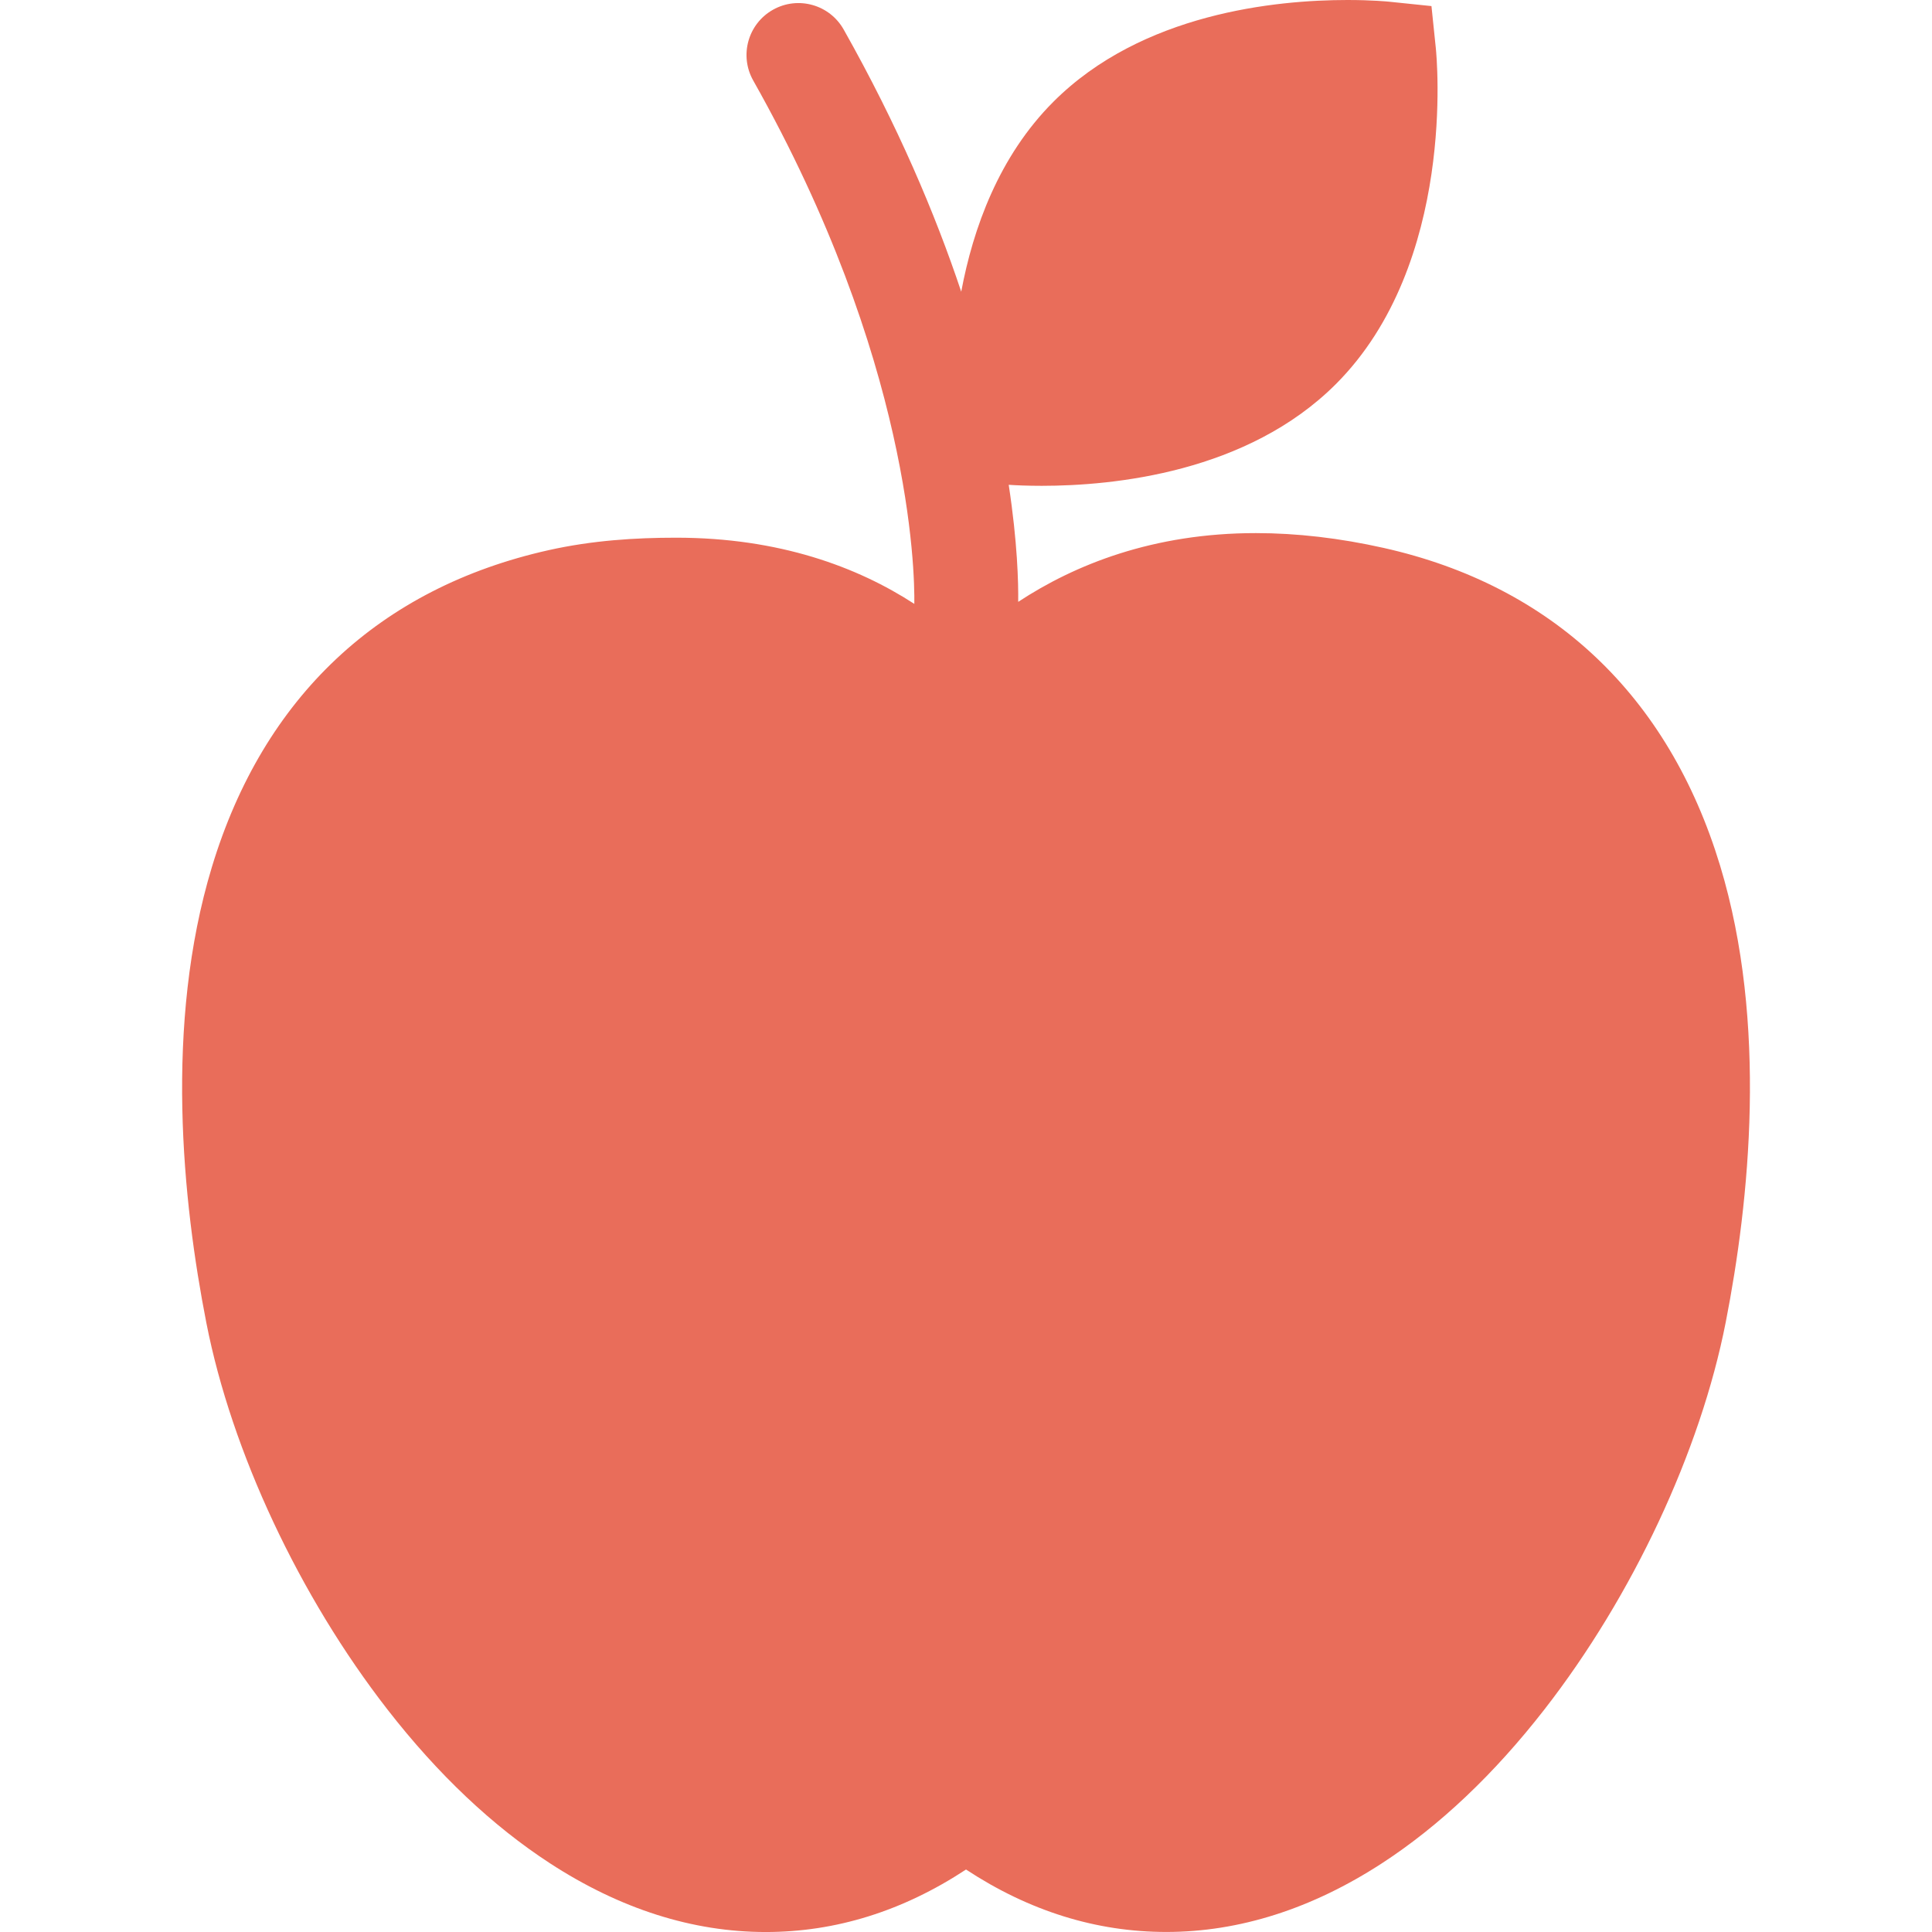 <svg width="100" height="100" viewBox="0 0 100 100" fill="none" xmlns="http://www.w3.org/2000/svg">
<g clip-path="url(#clip0)">
<path d="M89.034 44.811C86.363 36.001 80.34 30.312 71.613 28.359C69.342 27.85 67.119 27.593 65.006 27.593C59.674 27.593 55.629 29.229 52.702 31.152C52.714 30.171 52.666 28.077 52.211 25.094C52.588 25.119 53.173 25.146 53.923 25.146C57.64 25.146 64.561 24.463 69.143 19.882C75.394 13.631 74.364 2.938 74.317 2.485L74.092 0.315L71.922 0.09C71.833 0.081 71.018 0 69.745 0C66.027 0 59.106 0.684 54.526 5.265C51.703 8.088 50.367 11.816 49.753 15.098C48.413 11.086 46.476 6.507 43.668 1.527C42.939 0.234 41.3 -0.223 40.007 0.506C38.714 1.235 38.258 2.873 38.986 4.166C47.144 18.635 47.35 29.512 47.325 31.257C44.397 29.353 40.344 27.831 34.997 27.831C34.996 27.831 34.995 27.831 34.995 27.831C32.883 27.831 30.66 27.97 28.389 28.478C19.663 30.431 13.639 36.061 10.969 44.871C8.499 53.02 9.449 62.189 10.681 68.471C11.989 75.145 15.495 82.62 20.06 88.49C22.663 91.837 25.491 94.508 28.464 96.442C32.096 98.806 35.855 100.001 39.636 100.001C43.264 100.001 46.735 98.914 50.001 96.766C53.268 98.914 56.739 99.998 60.367 99.998C64.148 99.998 67.907 98.799 71.54 96.436C74.513 94.501 77.34 91.823 79.943 88.476C84.508 82.606 88.014 75.117 89.323 68.441C90.554 62.158 91.503 52.96 89.034 44.811ZM86.462 45.59C85.35 41.92 83.586 38.861 81.231 36.468C83.586 38.861 85.35 41.921 86.462 45.59Z" fill="#E96D5A"/>
</g>
<defs>
<clipPath id="clip0">
<rect width="100" height="100" fill="white"/>
</clipPath>
</defs>
</svg>
